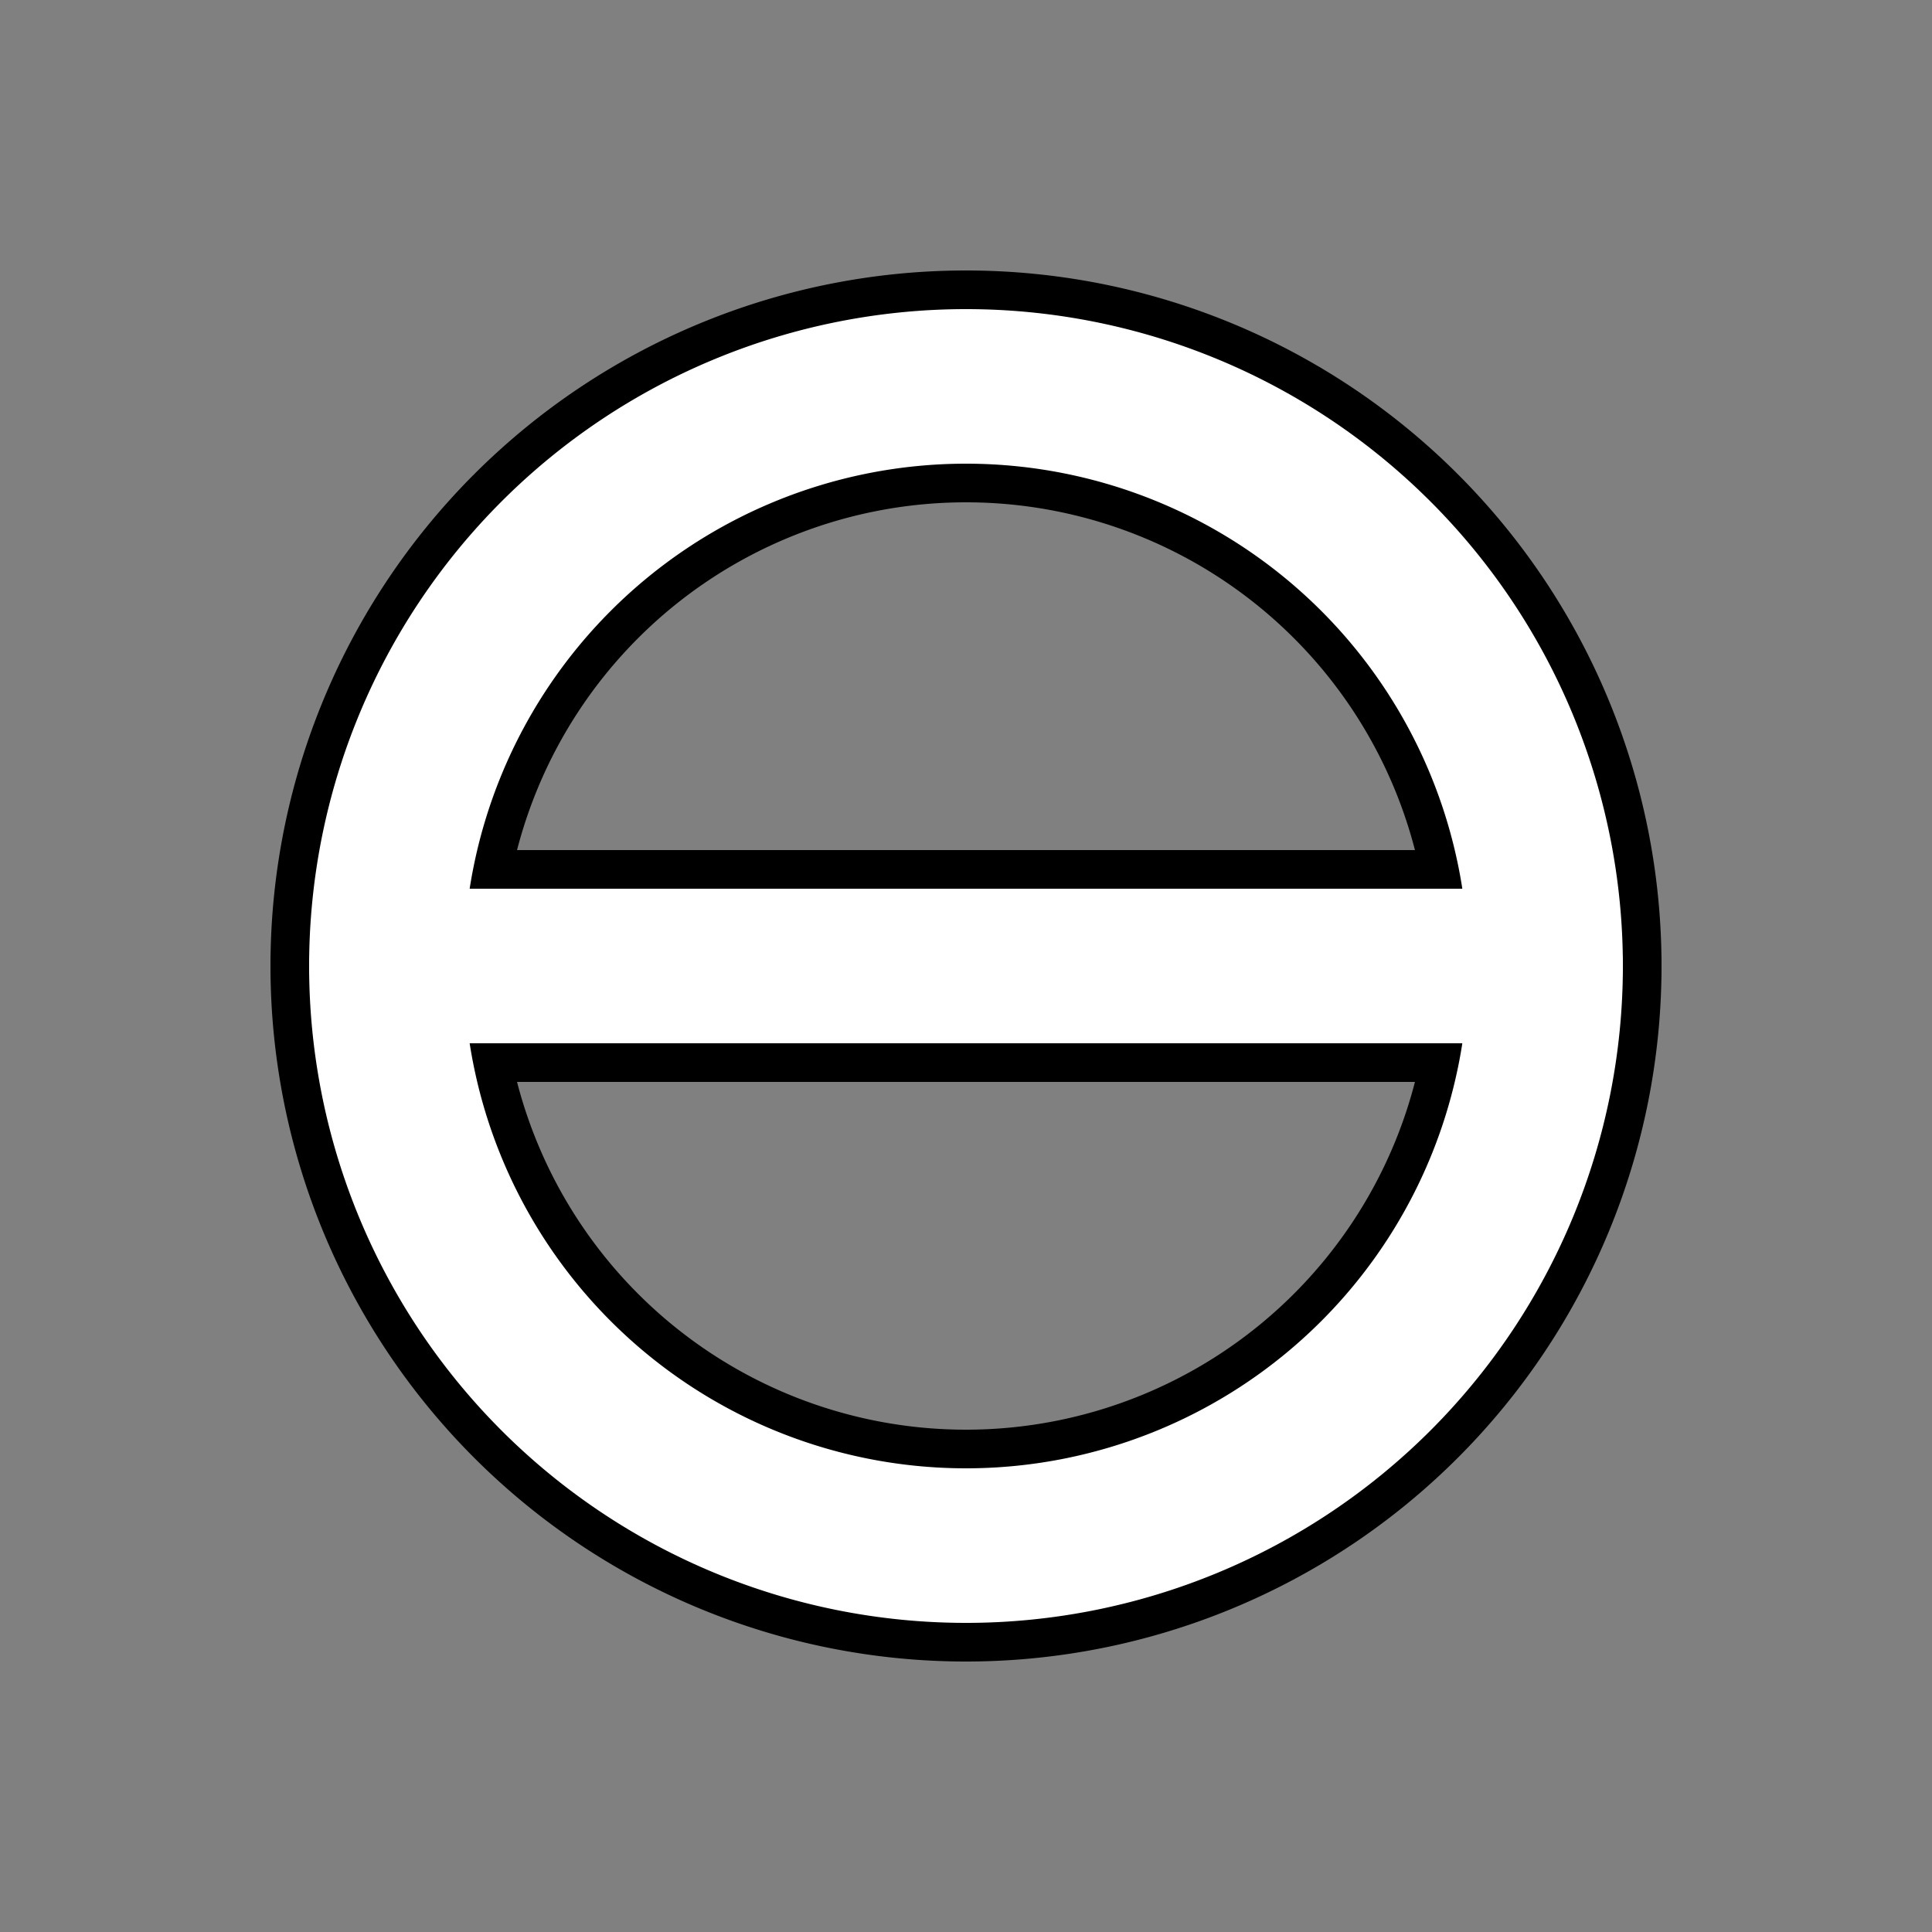 <svg xmlns="http://www.w3.org/2000/svg" viewBox="0 0 100 100">
  <rect x="0" y="0" width="100" height="100" fill="#808080" stroke="none"/>
  <g stroke-linecap="round">
    <line x1="20" y1="50" x2="80" y2="50" stroke="black" stroke-width="12" />
    <path d="M 50 50 m -35 0 a 35 35 0 1 0 70 0 a 35 35 0 1 0 -70 0 Z
             M 50 50 m -25 0 a 25 25 0 0 1 50 0 a 25 25 0 0 1 -50 0 Z"
          fill="white" stroke="black" stroke-width="2" />
    <line x1="20" y1="50" x2="80" y2="50" stroke="white" stroke-width="8" />
  </g>
</svg>
